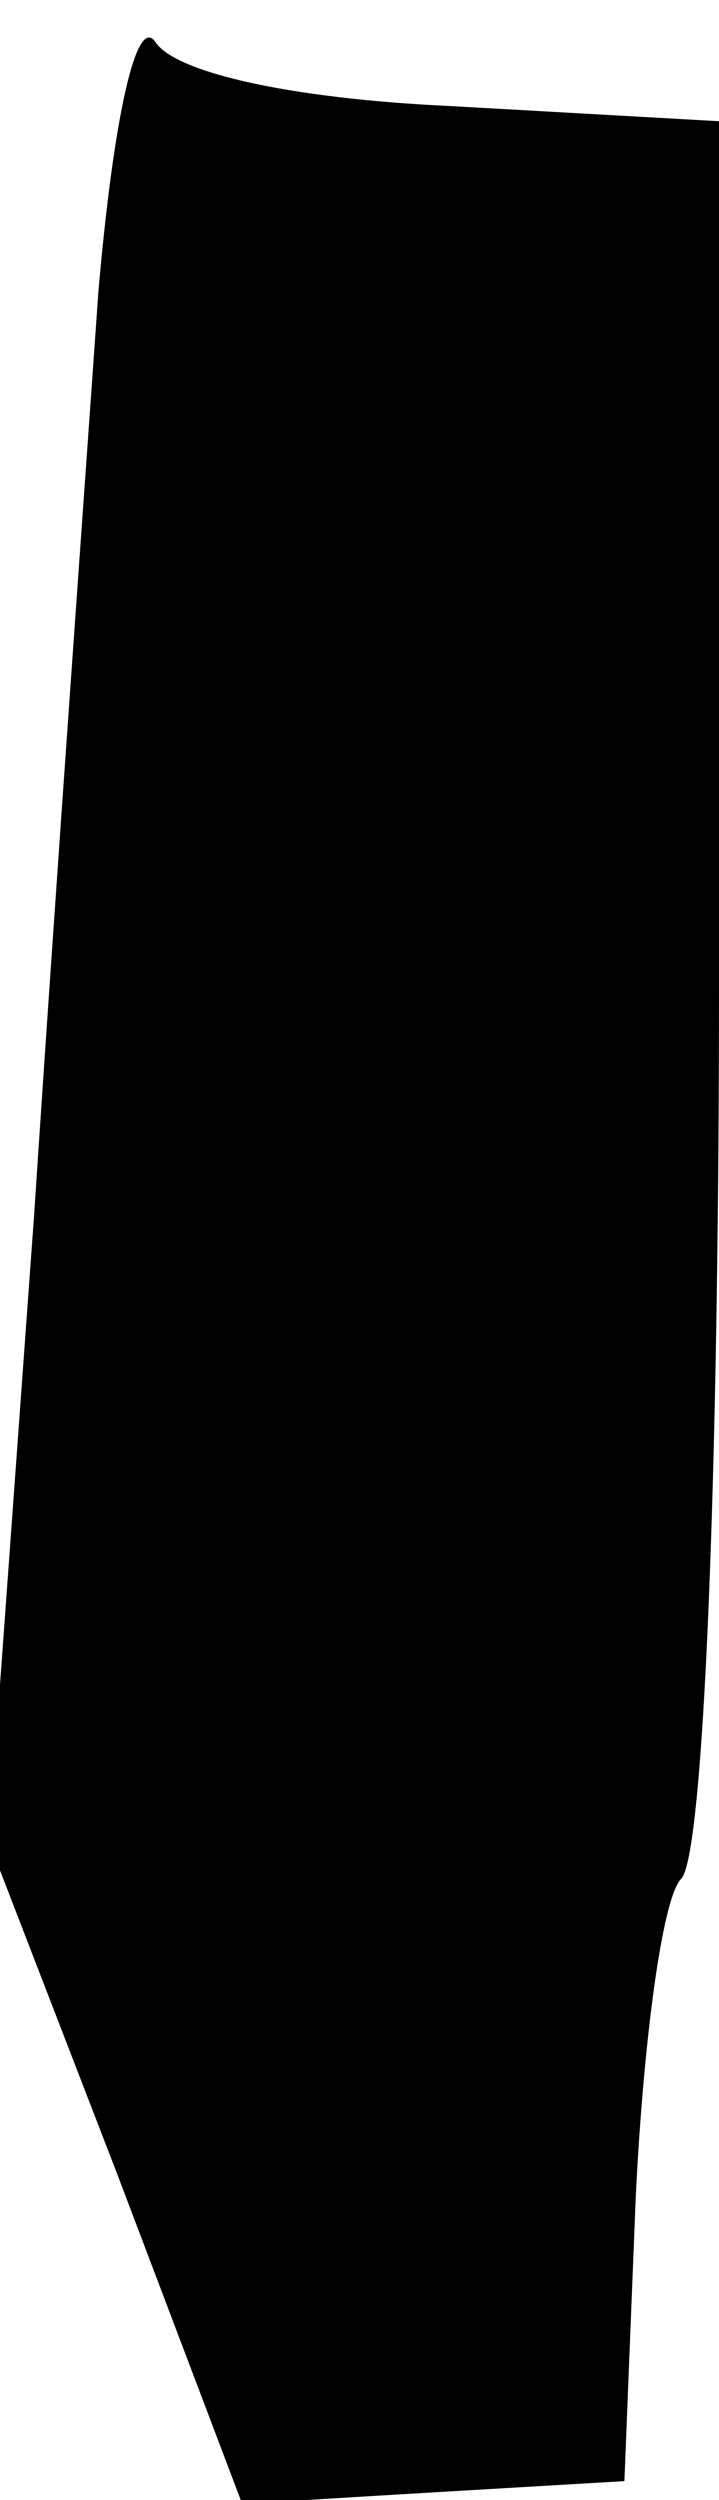 <?xml version="1.0" standalone="no"?>
<!DOCTYPE svg PUBLIC "-//W3C//DTD SVG 20010904//EN"
 "http://www.w3.org/TR/2001/REC-SVG-20010904/DTD/svg10.dtd">
<svg version="1.0" xmlns="http://www.w3.org/2000/svg"
 width="19pt" height="66pt" viewBox="0 0 19 66"
 preserveAspectRatio="xMidYMid meet">
<g transform="translate(0,66) scale(0.1,-0.1)"
fill="#000000" stroke="none">
<path fill="#000000" stroke="none" d="M26 583 c-3 -43 -11 -153 -17 -244
l-12 -165 34 -88 33 -87 50 3 51 3 3 75 c2 41 7 79 12 84 6 6 10 107 10 237
l0 227 -71 4 c-43 2 -73 9 -78 17 -5 7 -11 -20 -15 -66z"/>
</g>
</svg>
